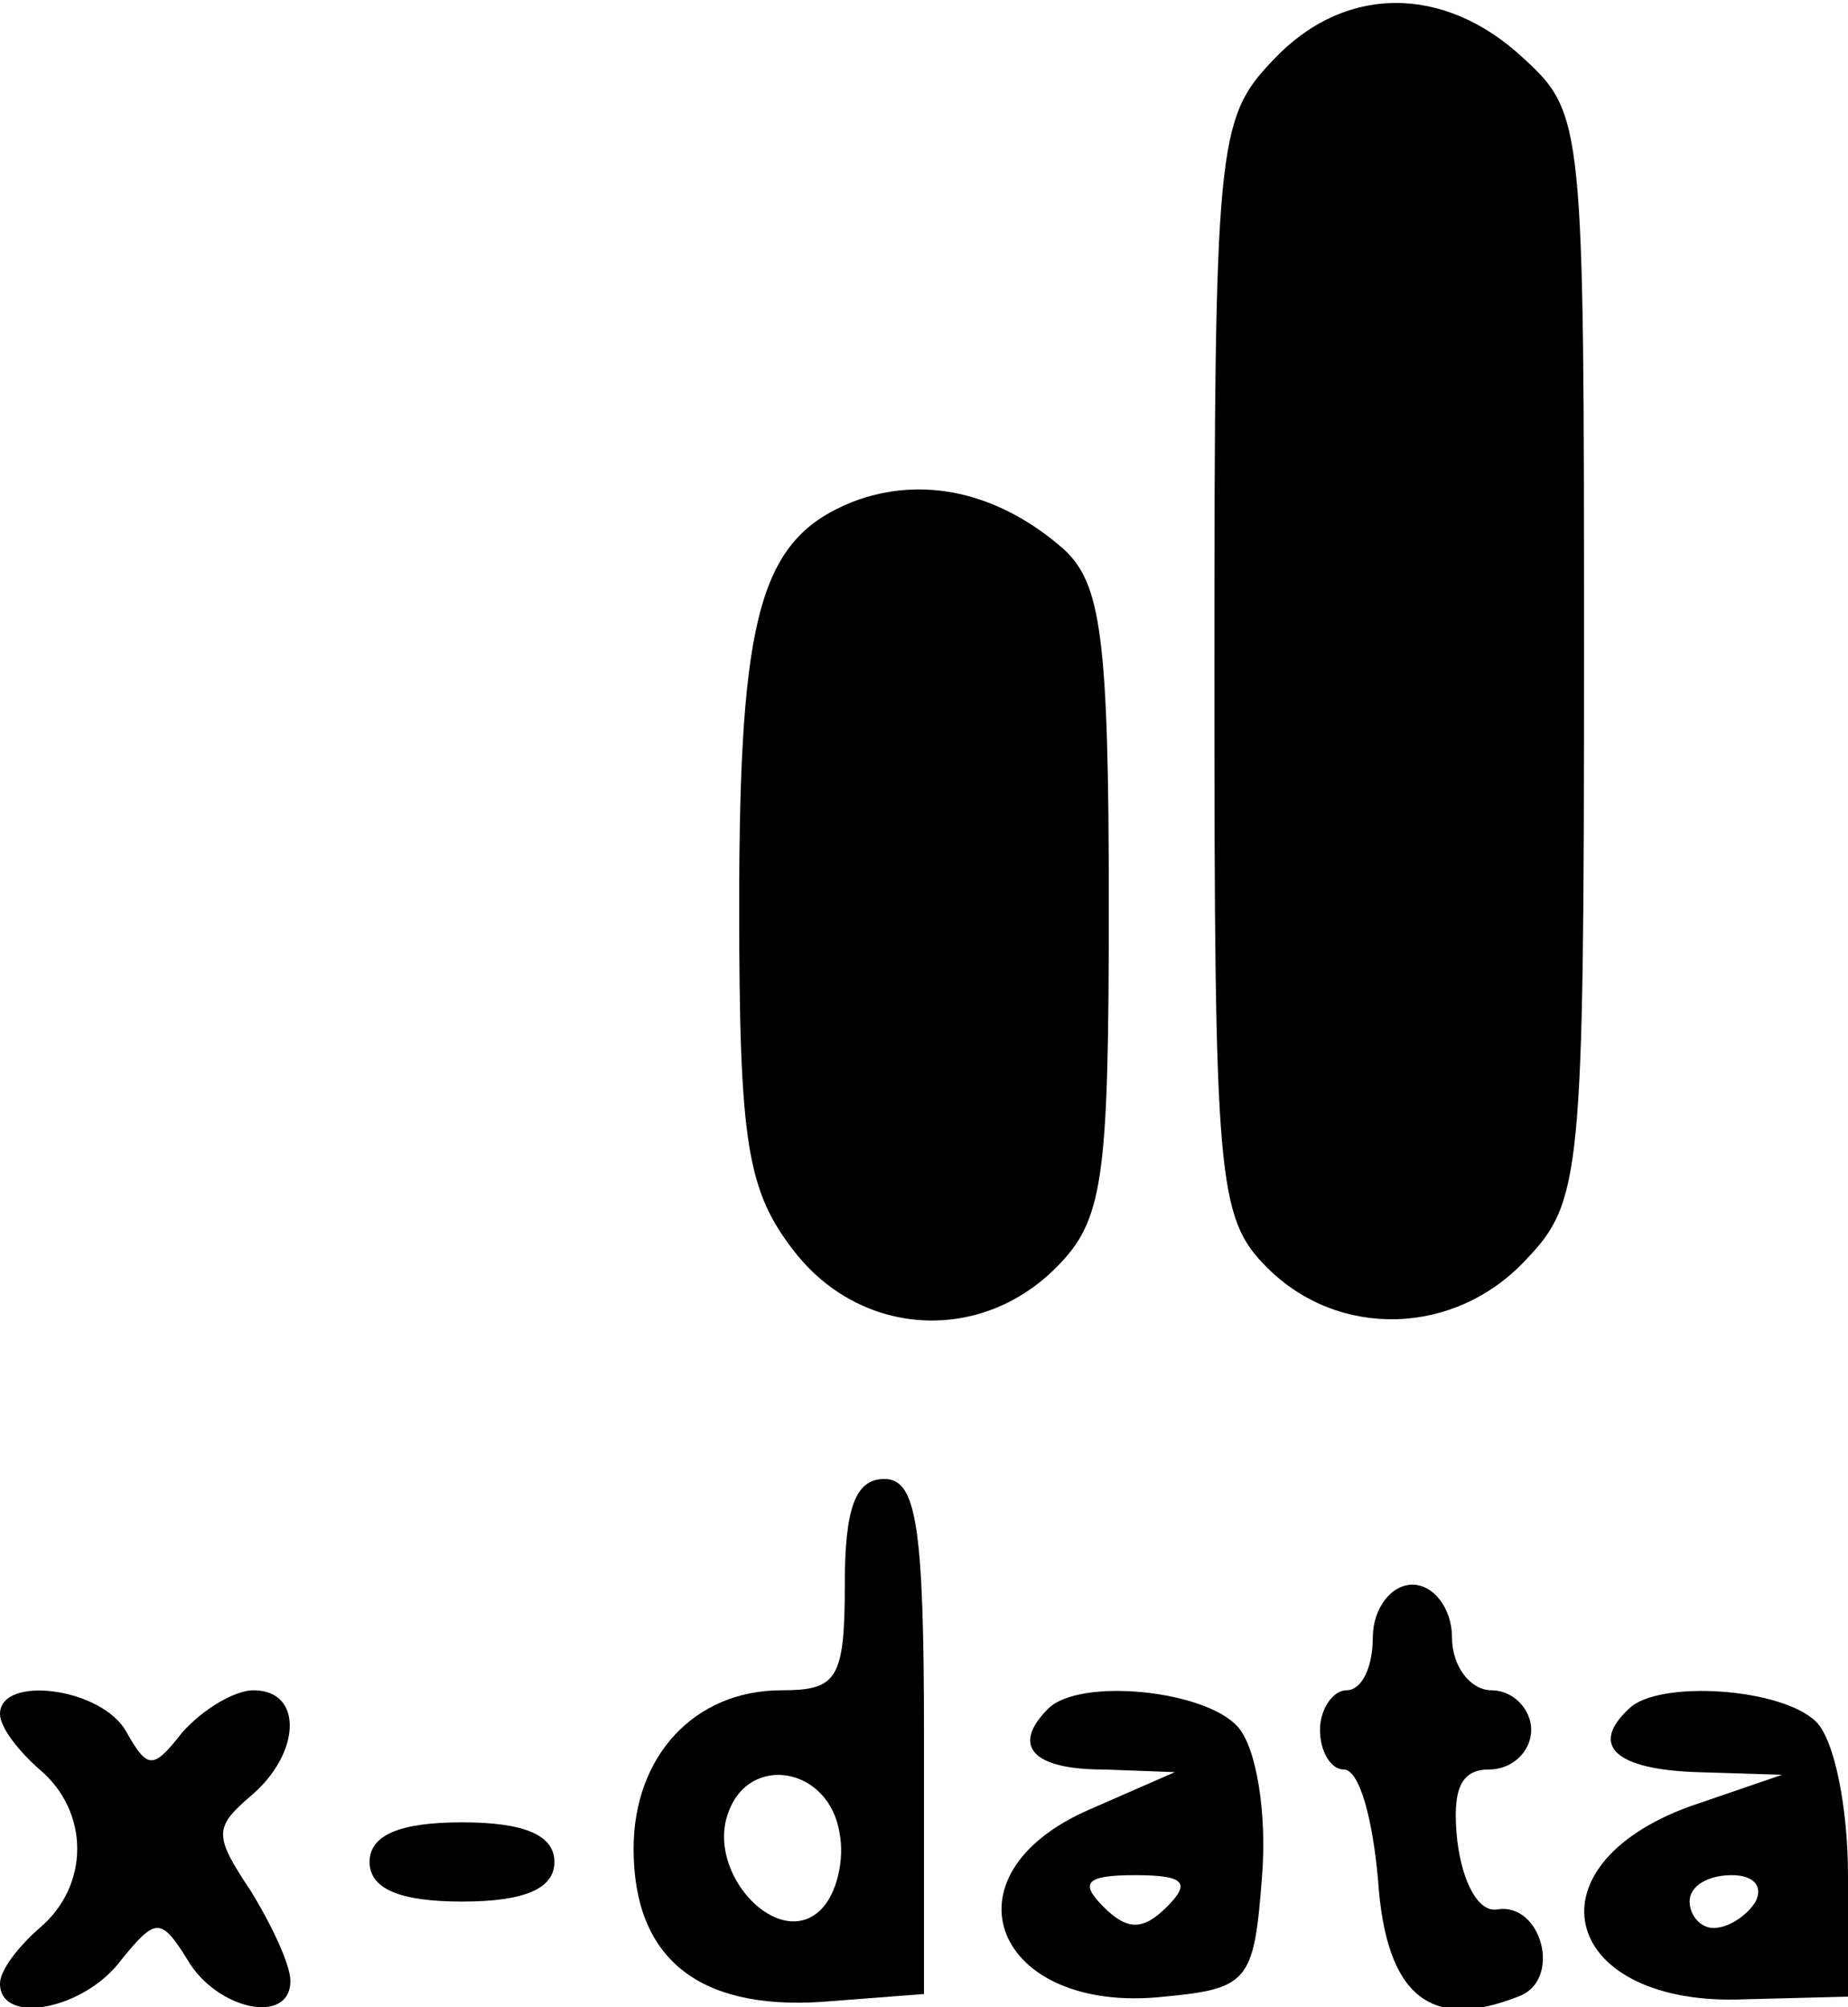 <?xml version="1.0" standalone="no"?>
<!DOCTYPE svg PUBLIC "-//W3C//DTD SVG 20010904//EN"
 "http://www.w3.org/TR/2001/REC-SVG-20010904/DTD/svg10.dtd">
<svg version="1.0" xmlns="http://www.w3.org/2000/svg"
 width="70pt" height="76pt" viewBox="0 0 70 76"
 preserveAspectRatio="xMidYMid meet">

<g transform="translate(0,76) scale(0.1,-0.1)"
fill="#000000" stroke="none">
<path d="M482 737 c-21 -22 -22 -32 -22 -230 0 -194 1 -208 20 -227 27 -27 71
-26 98 3 21 22 22 32 22 228 0 202 0 206 -23 227 -30 28 -68 28 -95 -1z"/>
<path d="M323 570 c-35 -14 -43 -42 -43 -153 0 -90 3 -108 21 -131 25 -32 70
-35 99 -6 18 18 20 33 20 138 0 101 -3 121 -17 134 -25 22 -54 28 -80 18z"/>
<path d="M320 160 c0 -36 -3 -40 -24 -40 -33 0 -56 -25 -56 -60 0 -41 24 -61
71 -58 l39 3 0 98 c0 80 -3 97 -15 97 -11 0 -15 -11 -15 -40z m-2 -94 c2 -10
-1 -23 -7 -29 -16 -16 -44 14 -35 37 8 22 38 17 42 -8z"/>
<path d="M520 140 c0 -11 -4 -20 -10 -20 -5 0 -10 -7 -10 -15 0 -8 4 -15 9
-15 6 0 11 -19 13 -42 3 -44 20 -57 53 -44 17 6 9 36 -8 33 -7 -1 -13 10 -15
26 -2 19 1 27 12 27 9 0 16 7 16 15 0 8 -7 15 -15 15 -8 0 -15 9 -15 20 0 11
-7 20 -15 20 -8 0 -15 -9 -15 -20z"/>
<path d="M0 111 c0 -5 7 -14 15 -21 19 -16 19 -44 0 -60 -8 -7 -15 -16 -15
-21 0 -16 32 -10 46 9 13 16 15 16 25 0 11 -19 39 -25 39 -8 0 6 -7 21 -15 34
-14 21 -14 24 0 36 19 16 20 40 1 40 -7 0 -19 -7 -27 -16 -11 -14 -13 -14 -21
0 -9 17 -48 22 -48 7z"/>
<path d="M397 113 c-14 -14 -6 -23 21 -23 l27 -1 -32 -14 c-58 -25 -36 -78 28
-71 32 3 34 6 37 45 2 24 -2 49 -9 57 -12 14 -60 19 -72 7z m45 -75 c-9 -9
-15 -9 -24 0 -9 9 -7 12 12 12 19 0 21 -3 12 -12z"/>
<path d="M617 113 c-15 -14 -5 -23 26 -24 l32 -1 -35 -12 c-63 -23 -48 -76 21
-73 l39 1 0 46 c0 25 -5 51 -12 58 -13 13 -60 16 -71 5z m48 -73 c-3 -5 -10
-10 -16 -10 -5 0 -9 5 -9 10 0 6 7 10 16 10 8 0 12 -4 9 -10z"/>
<path d="M140 55 c0 -10 11 -15 35 -15 24 0 35 5 35 15 0 10 -11 15 -35 15
-24 0 -35 -5 -35 -15z"/>
</g>
</svg>
